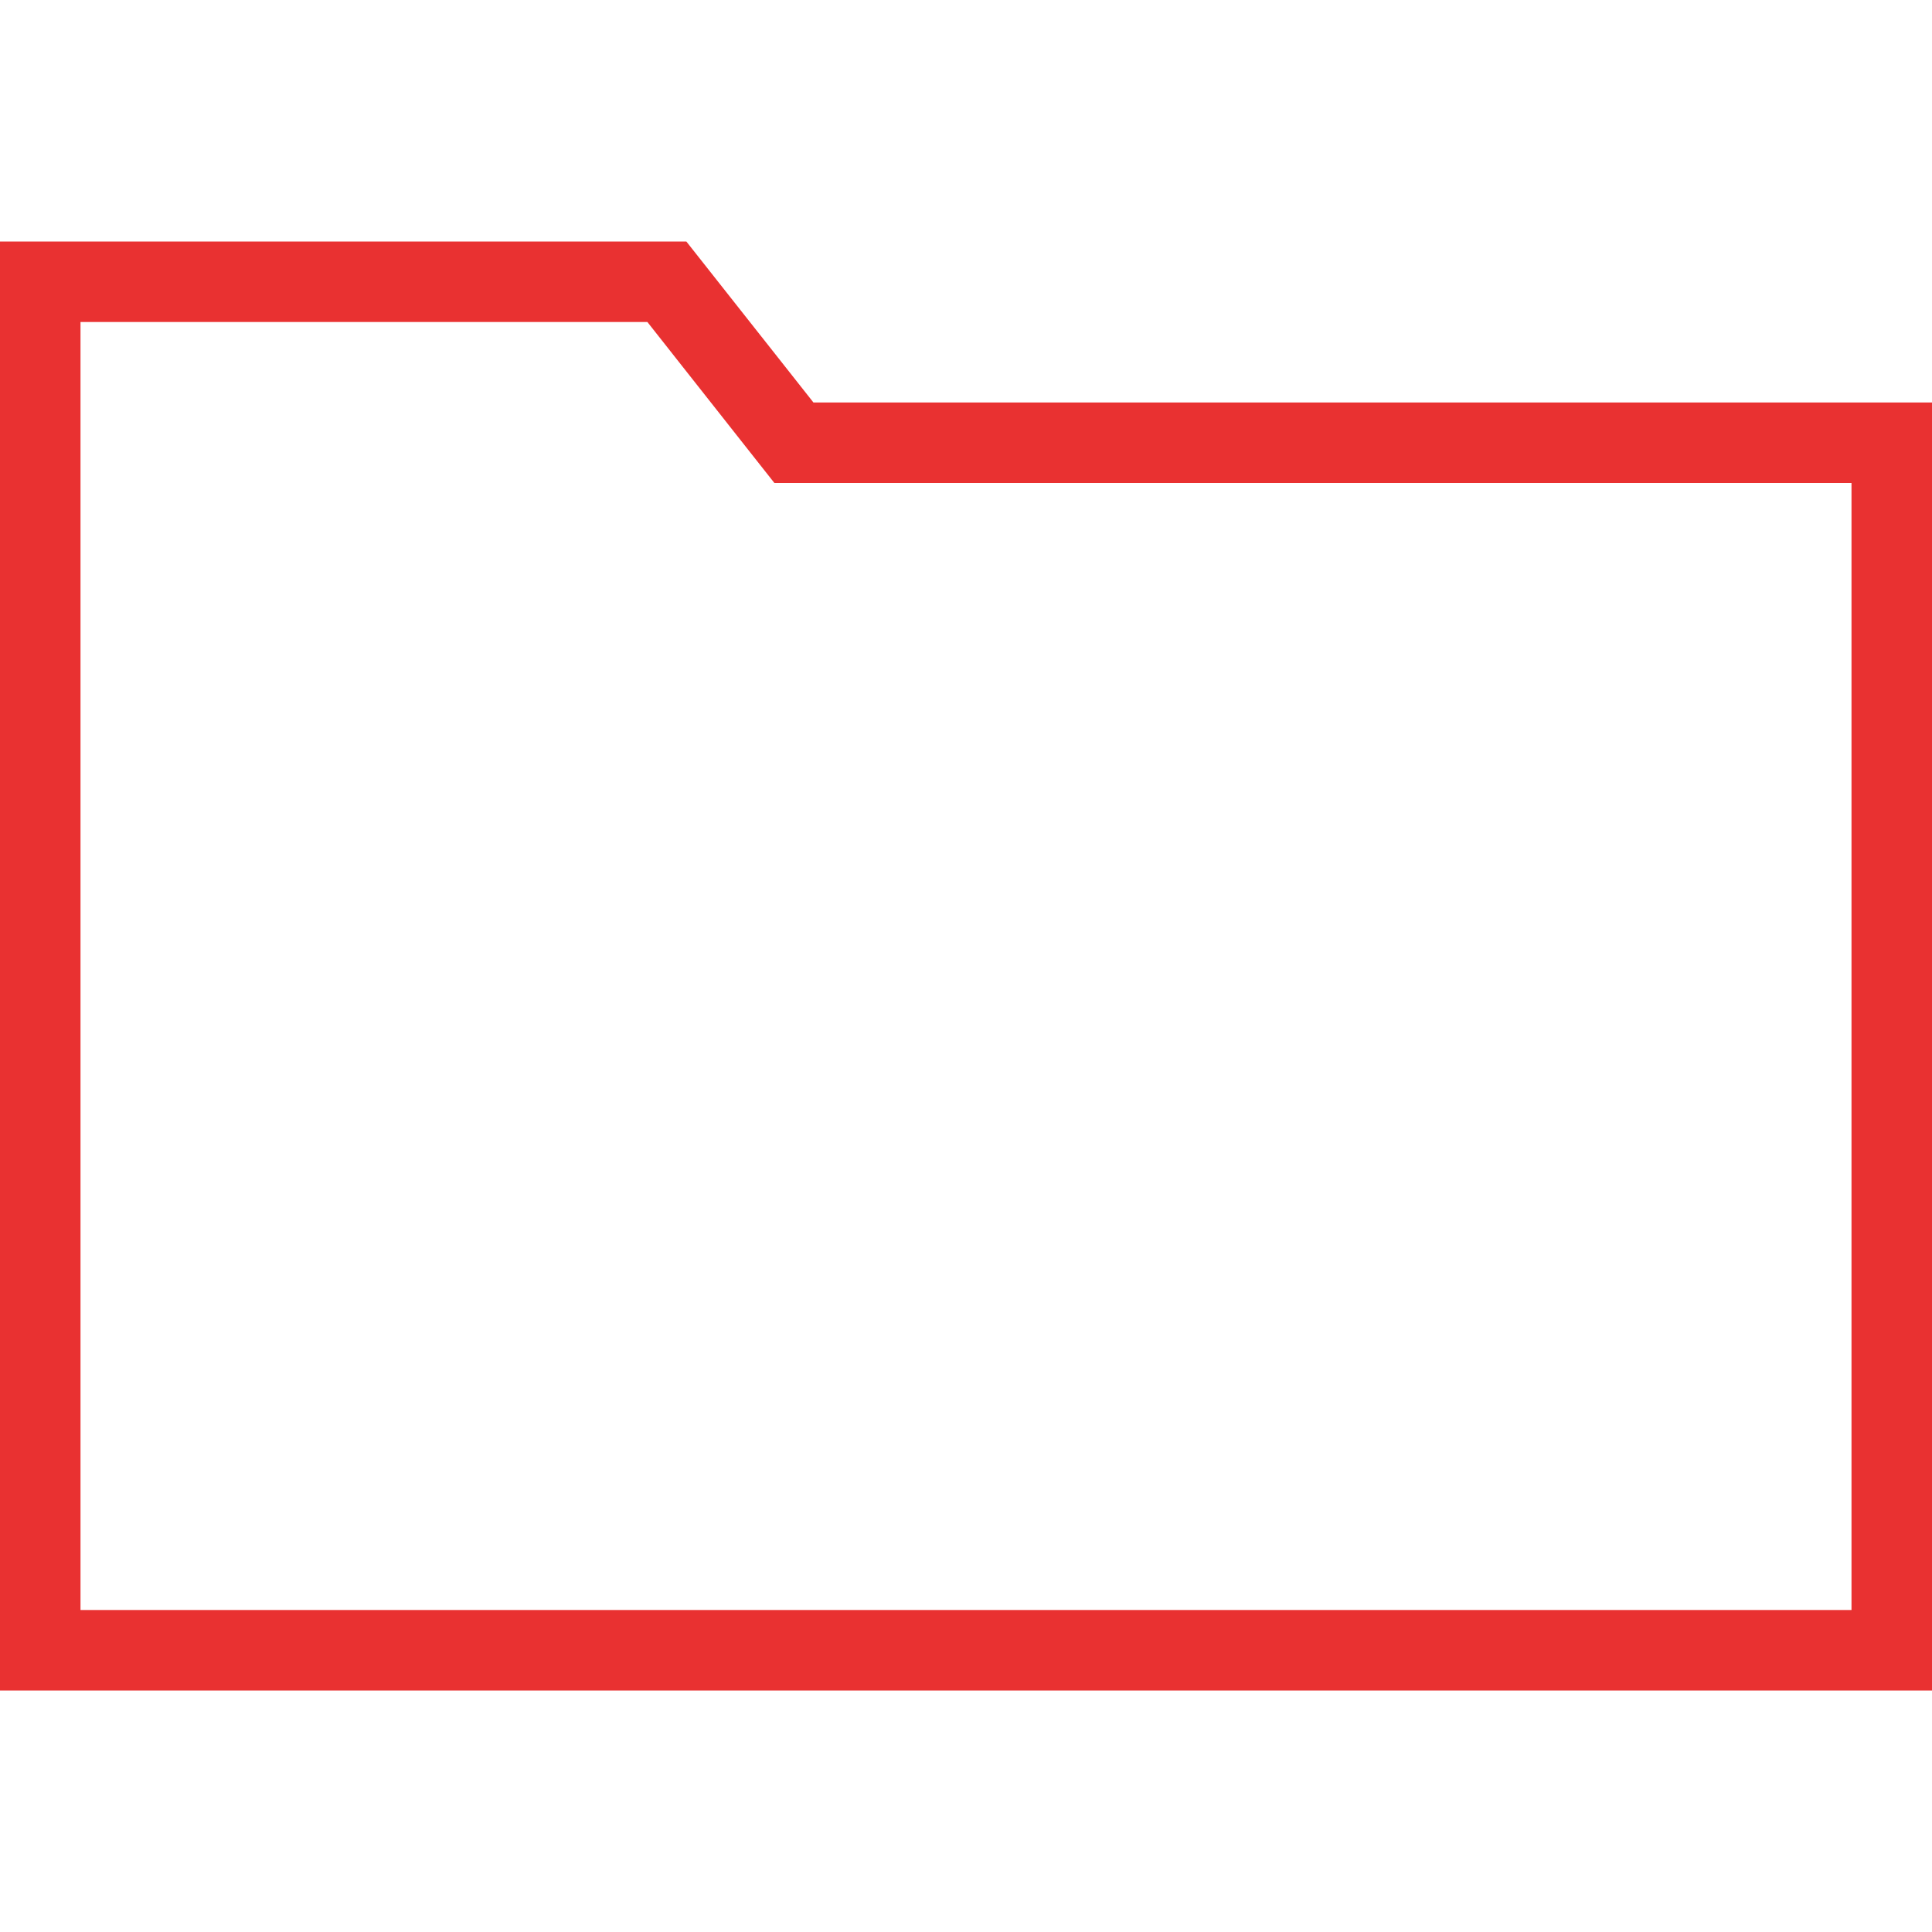 <svg width="24" height="24" viewBox="0 0 24 24" xmlns="http://www.w3.org/2000/svg">
    <path d="m8.526 3 1.579 2H24v16H0V3h8.526zm-.484 1H1v16h22V6H9.62l-.3-.38L8.042 4z" fill="#E93131" fill-rule="nonzero"/>
</svg>
